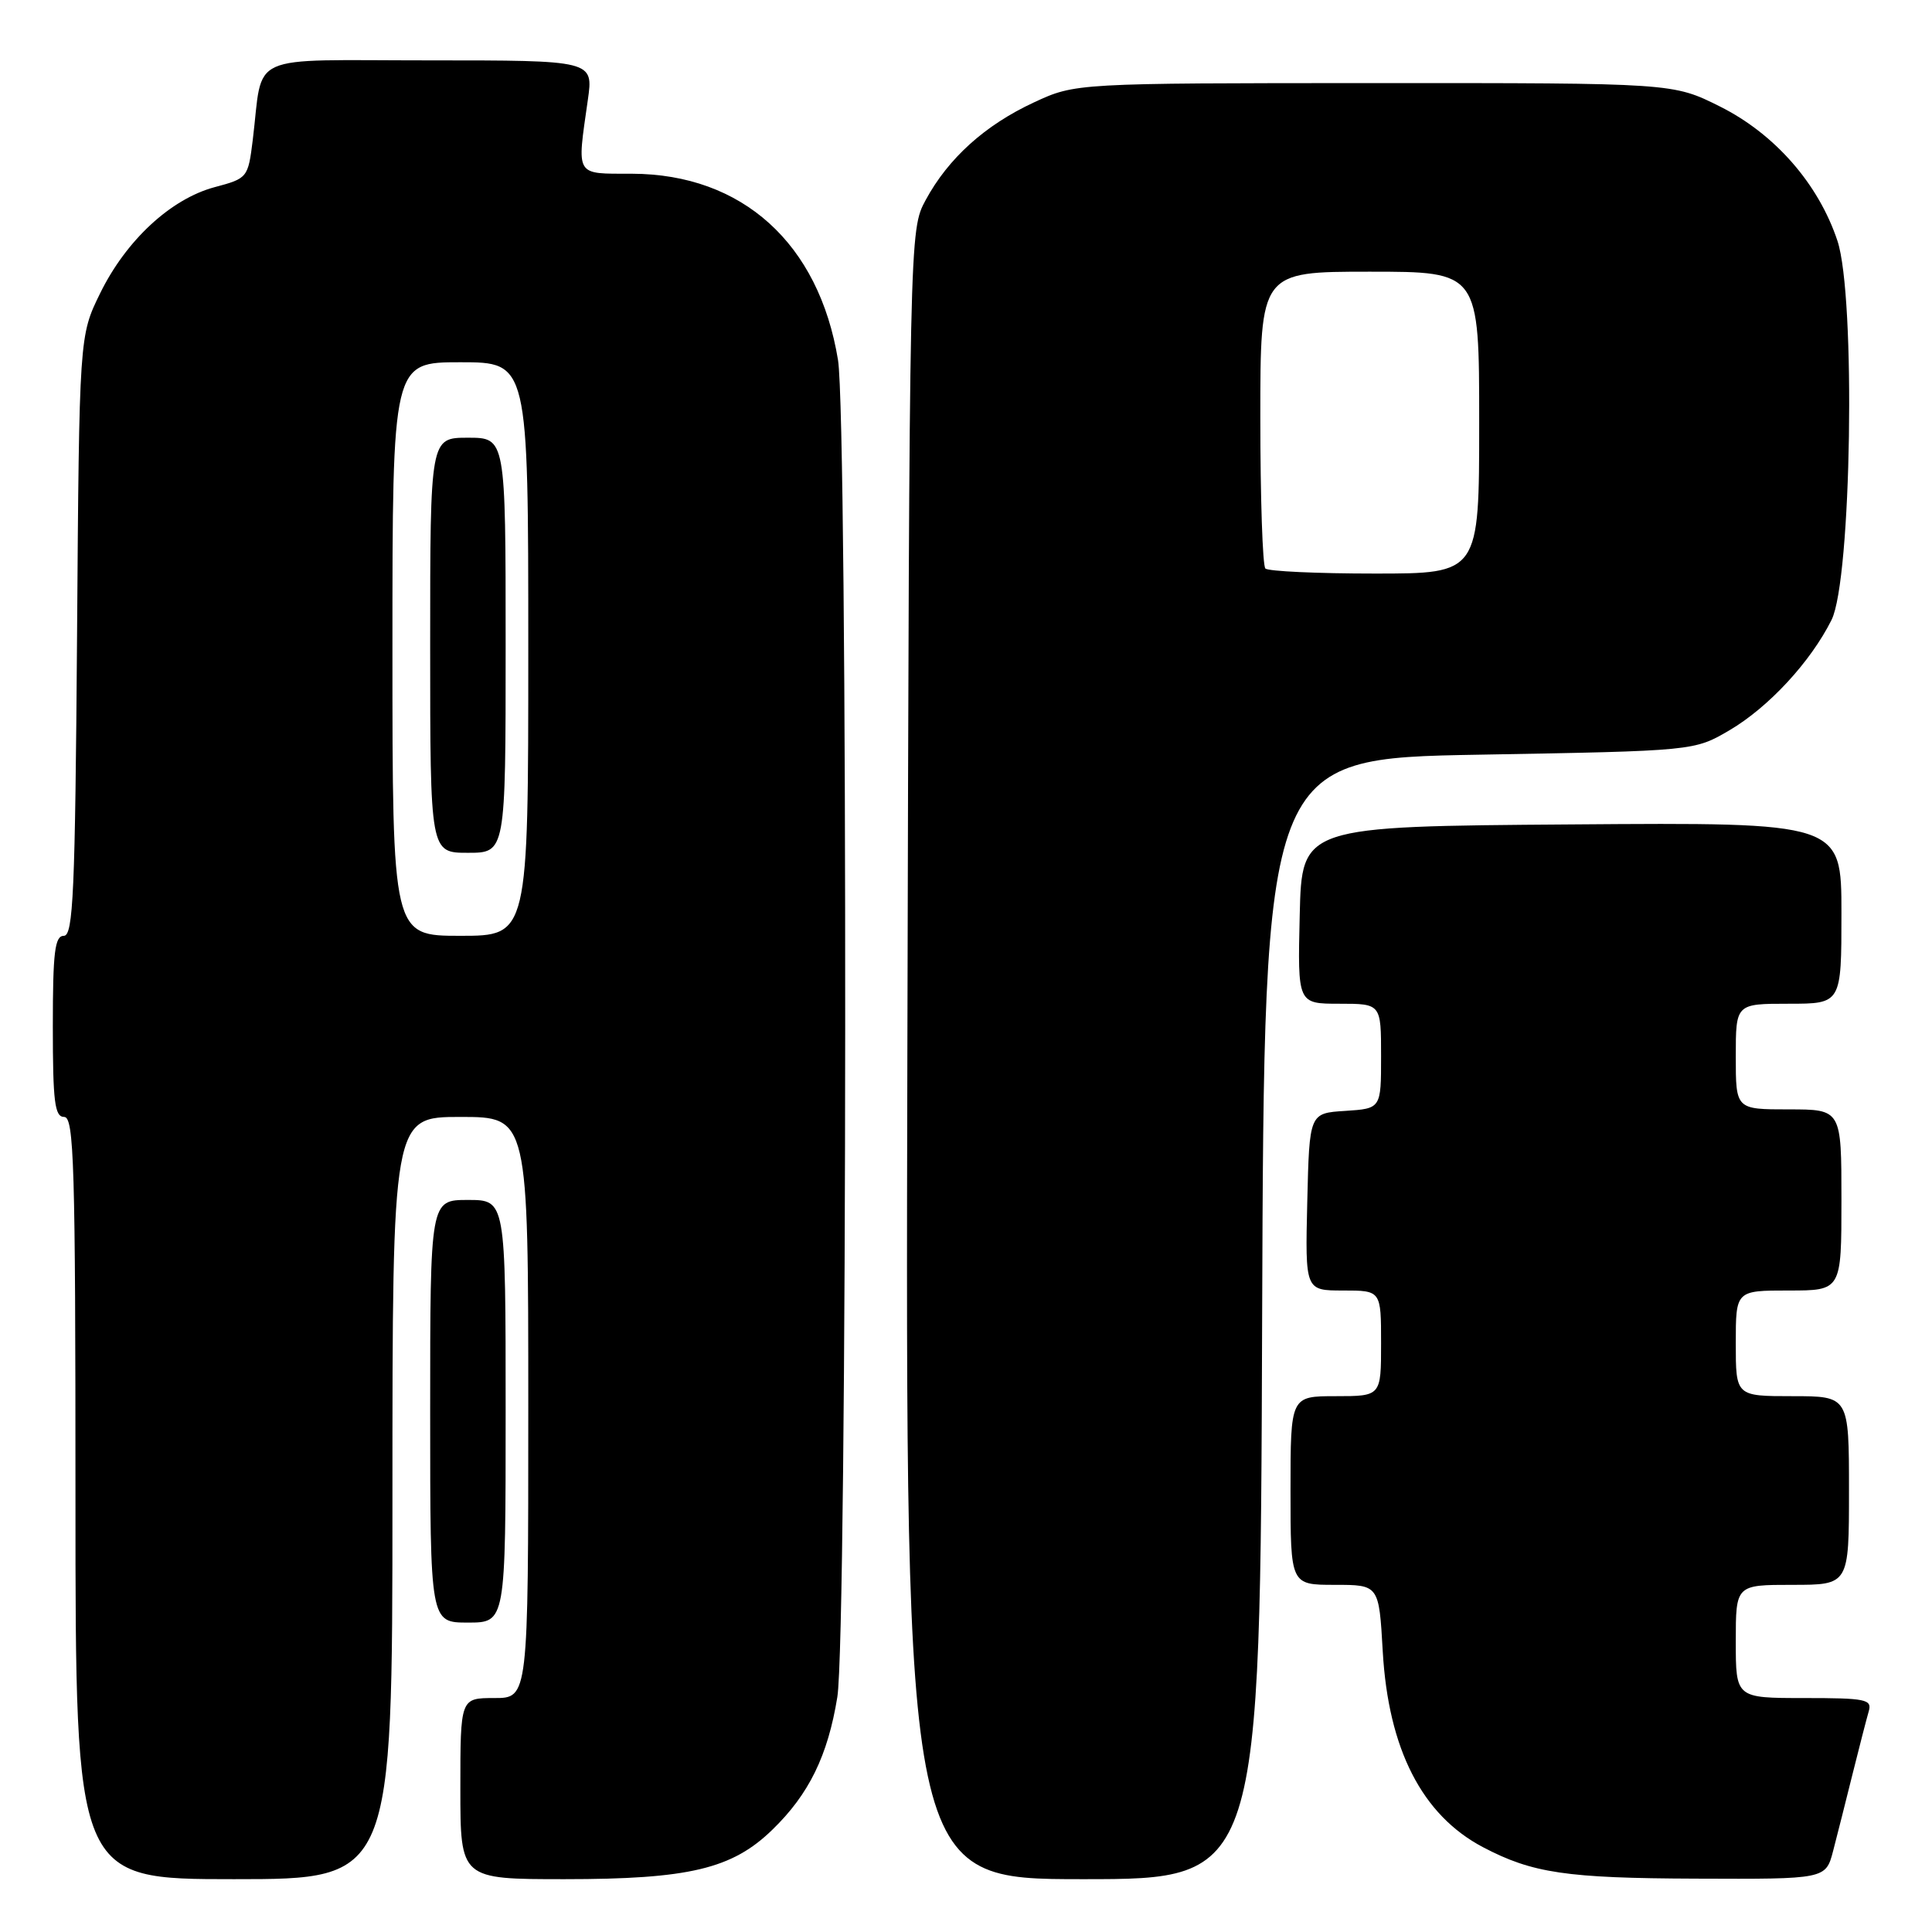 <?xml version="1.0" encoding="UTF-8" standalone="no"?>
<!DOCTYPE svg PUBLIC "-//W3C//DTD SVG 1.1//EN" "http://www.w3.org/Graphics/SVG/1.1/DTD/svg11.dtd" >
<svg xmlns="http://www.w3.org/2000/svg" xmlns:xlink="http://www.w3.org/1999/xlink" version="1.1" viewBox="0 0 256 256">
 <g >
 <path fill="currentColor"
d=" M 52.00 198.50 C 52.00 148.00 52.00 148.00 61.00 148.00 C 70.00 148.00 70.00 148.00 70.00 186.50 C 70.00 225.00 70.00 225.00 65.50 225.00 C 61.00 225.00 61.00 225.00 61.00 237.00 C 61.00 249.00 61.00 249.00 74.82 249.00 C 91.28 249.00 97.01 247.64 102.34 242.45 C 107.19 237.75 109.69 232.64 110.95 224.87 C 112.29 216.65 112.36 55.80 111.04 47.70 C 108.51 32.24 98.36 23.07 83.75 23.02 C 76.12 23.00 76.43 23.52 77.89 13.25 C 78.64 8.00 78.64 8.00 56.90 8.00 C 32.29 8.00 34.93 6.81 33.49 18.56 C 32.87 23.55 32.80 23.64 28.44 24.80 C 22.63 26.36 16.72 31.83 13.28 38.84 C 10.50 44.50 10.50 44.50 10.21 84.25 C 9.96 118.26 9.70 124.00 8.46 124.00 C 7.26 124.00 7.00 126.16 7.00 136.00 C 7.00 146.00 7.25 148.00 8.50 148.00 C 9.81 148.00 10.00 154.28 10.00 198.50 C 10.00 249.00 10.00 249.00 31.00 249.00 C 52.00 249.00 52.00 249.00 52.00 198.50 Z  M 167.24 174.75 C 167.50 100.50 167.50 100.50 196.00 100.00 C 224.50 99.50 224.50 99.50 229.17 96.76 C 234.36 93.71 239.93 87.68 242.69 82.14 C 245.34 76.82 245.92 39.29 243.47 31.91 C 240.96 24.36 235.18 17.75 227.90 14.11 C 221.68 11.00 221.68 11.00 182.09 11.01 C 142.50 11.02 142.50 11.02 137.00 13.57 C 130.52 16.58 125.66 20.96 122.66 26.50 C 120.50 30.50 120.50 30.50 120.23 139.75 C 119.97 249.00 119.97 249.00 143.48 249.00 C 166.99 249.00 166.99 249.00 167.24 174.75 Z  M 242.90 245.25 C 243.44 243.19 244.60 238.57 245.49 235.00 C 246.38 231.43 247.34 227.71 247.62 226.75 C 248.08 225.17 247.23 225.00 239.07 225.00 C 230.00 225.00 230.00 225.00 230.00 217.50 C 230.00 210.00 230.00 210.00 237.50 210.00 C 245.00 210.00 245.00 210.00 245.00 197.50 C 245.00 185.00 245.00 185.00 237.50 185.00 C 230.00 185.00 230.00 185.00 230.00 178.00 C 230.00 171.00 230.00 171.00 237.00 171.00 C 244.00 171.00 244.00 171.00 244.00 159.00 C 244.00 147.00 244.00 147.00 237.00 147.00 C 230.00 147.00 230.00 147.00 230.00 140.00 C 230.00 133.00 230.00 133.00 237.00 133.00 C 244.00 133.00 244.00 133.00 244.00 120.99 C 244.00 108.97 244.00 108.97 208.25 109.24 C 172.50 109.50 172.50 109.50 172.22 121.25 C 171.94 133.00 171.94 133.00 177.47 133.00 C 183.00 133.00 183.00 133.00 183.00 139.95 C 183.00 146.89 183.00 146.89 178.25 147.20 C 173.50 147.50 173.50 147.50 173.22 159.25 C 172.94 171.00 172.94 171.00 177.97 171.00 C 183.00 171.00 183.00 171.00 183.00 178.00 C 183.00 185.00 183.00 185.00 177.00 185.00 C 171.00 185.00 171.00 185.00 171.00 197.50 C 171.00 210.00 171.00 210.00 176.86 210.00 C 182.72 210.00 182.72 210.00 183.22 218.80 C 183.96 231.78 188.43 240.51 196.50 244.76 C 203.05 248.20 207.53 248.87 224.71 248.93 C 241.92 249.00 241.92 249.00 242.90 245.25 Z  M 67.00 187.00 C 67.00 159.00 67.00 159.00 62.00 159.00 C 57.00 159.00 57.00 159.00 57.00 187.00 C 57.00 215.00 57.00 215.00 62.00 215.00 C 67.00 215.00 67.00 215.00 67.00 187.00 Z  M 52.00 86.00 C 52.00 48.00 52.00 48.00 61.00 48.00 C 70.00 48.00 70.00 48.00 70.00 86.00 C 70.00 124.00 70.00 124.00 61.00 124.00 C 52.00 124.00 52.00 124.00 52.00 86.00 Z  M 67.00 85.50 C 67.00 58.00 67.00 58.00 62.00 58.00 C 57.00 58.00 57.00 58.00 57.00 85.50 C 57.00 113.00 57.00 113.00 62.00 113.00 C 67.00 113.00 67.00 113.00 67.00 85.50 Z  M 167.67 75.33 C 167.30 74.97 167.00 65.97 167.00 55.33 C 167.00 36.00 167.00 36.00 181.50 36.00 C 196.00 36.00 196.00 36.00 196.00 56.00 C 196.00 76.00 196.00 76.00 182.17 76.00 C 174.56 76.00 168.03 75.70 167.67 75.33 Z "/>
</g>
</svg>
